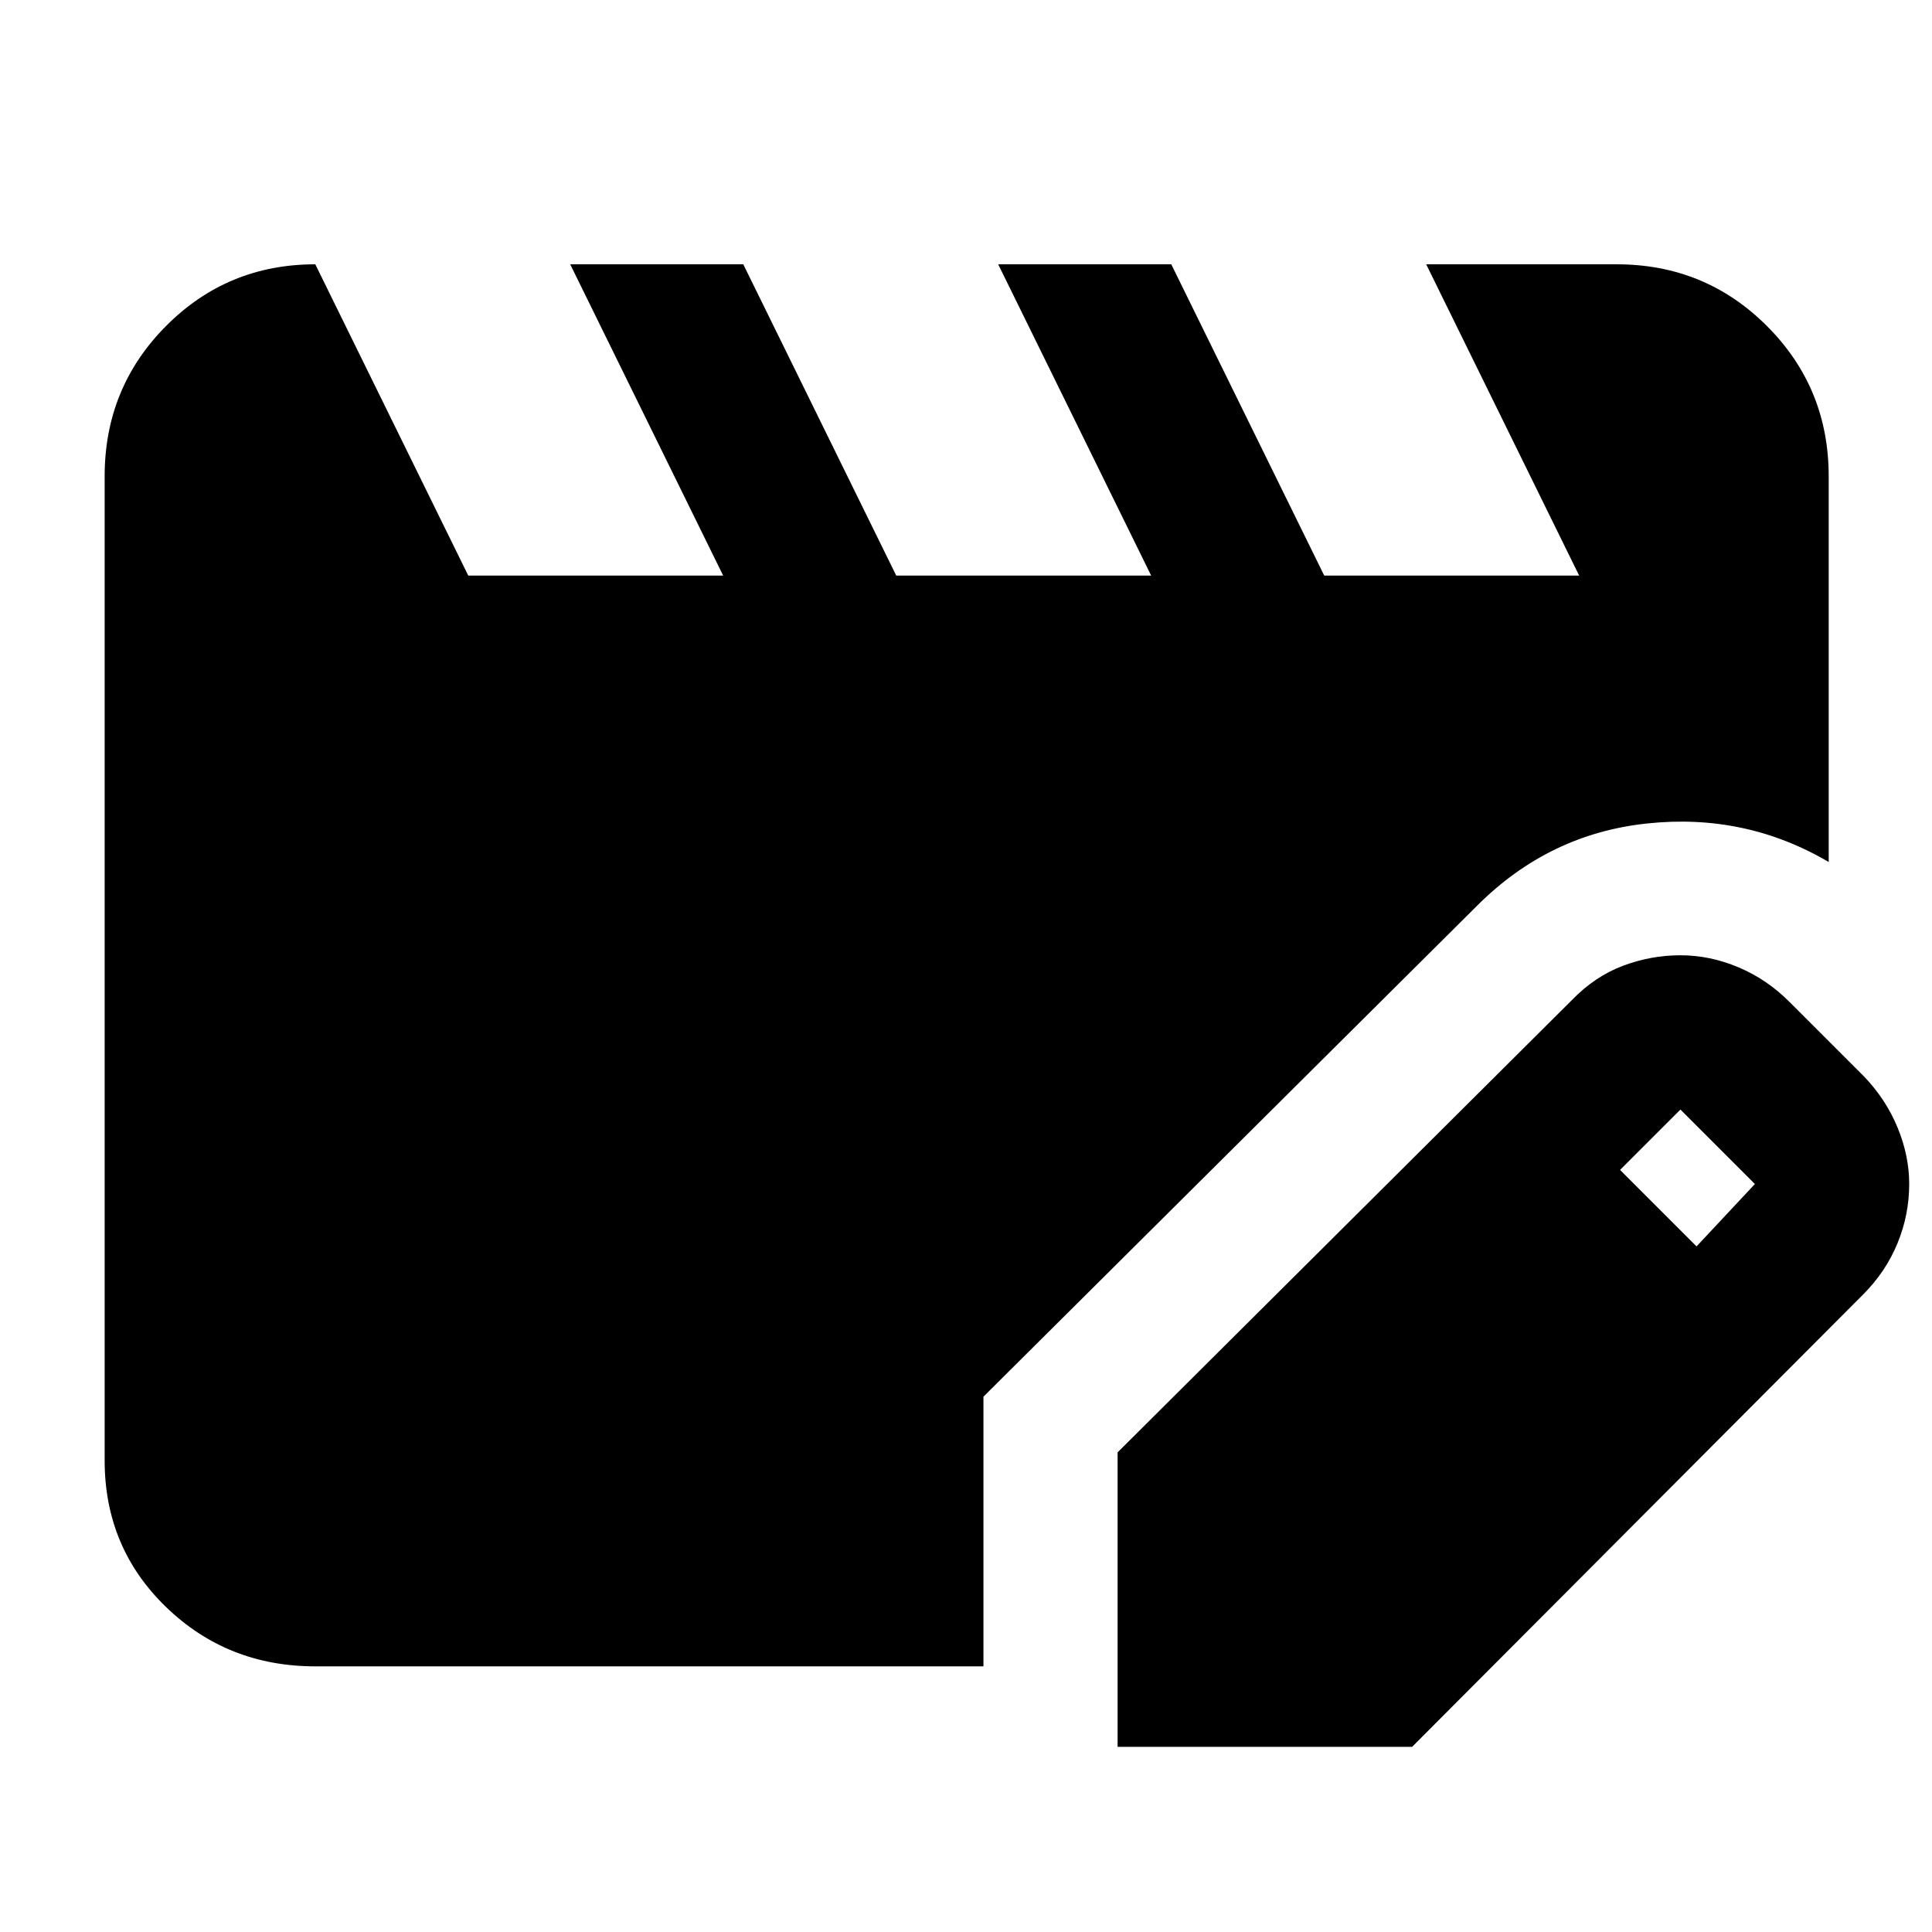 <svg xmlns="http://www.w3.org/2000/svg" height="40" viewBox="0 -960 960 960" width="40"><path d="M156.67-132q-43.7 0-74.19-29.5Q52-191 52-234.33v-489q0-43.98 30.48-74.66 30.49-30.68 74.19-30.68l76 154.67h126.66l-76-154.67h86l76 154.67H572l-76-154.67h86L658-674h126.67l-76-154.67h94.66q43.98 0 74.66 30.68t30.68 74.66v191.66Q867.33-556 818.5-550.83 769.67-545.67 734-510L488.67-266v134h-332Zm398.66 40v-146.33L781-463q11.42-11.82 25.38-17.08 13.95-5.25 28.62-5.25 14.67 0 28.88 6 14.22 6 25.45 17.33l37 37q10.83 11.33 16.58 25.33 5.76 14 5.76 28 0 15.34-5.84 29.5-5.83 14.17-17.16 25.5L701.67-92H555.33ZM843-340.67l29-31-37-37-30 30 38 38Z"/></svg>